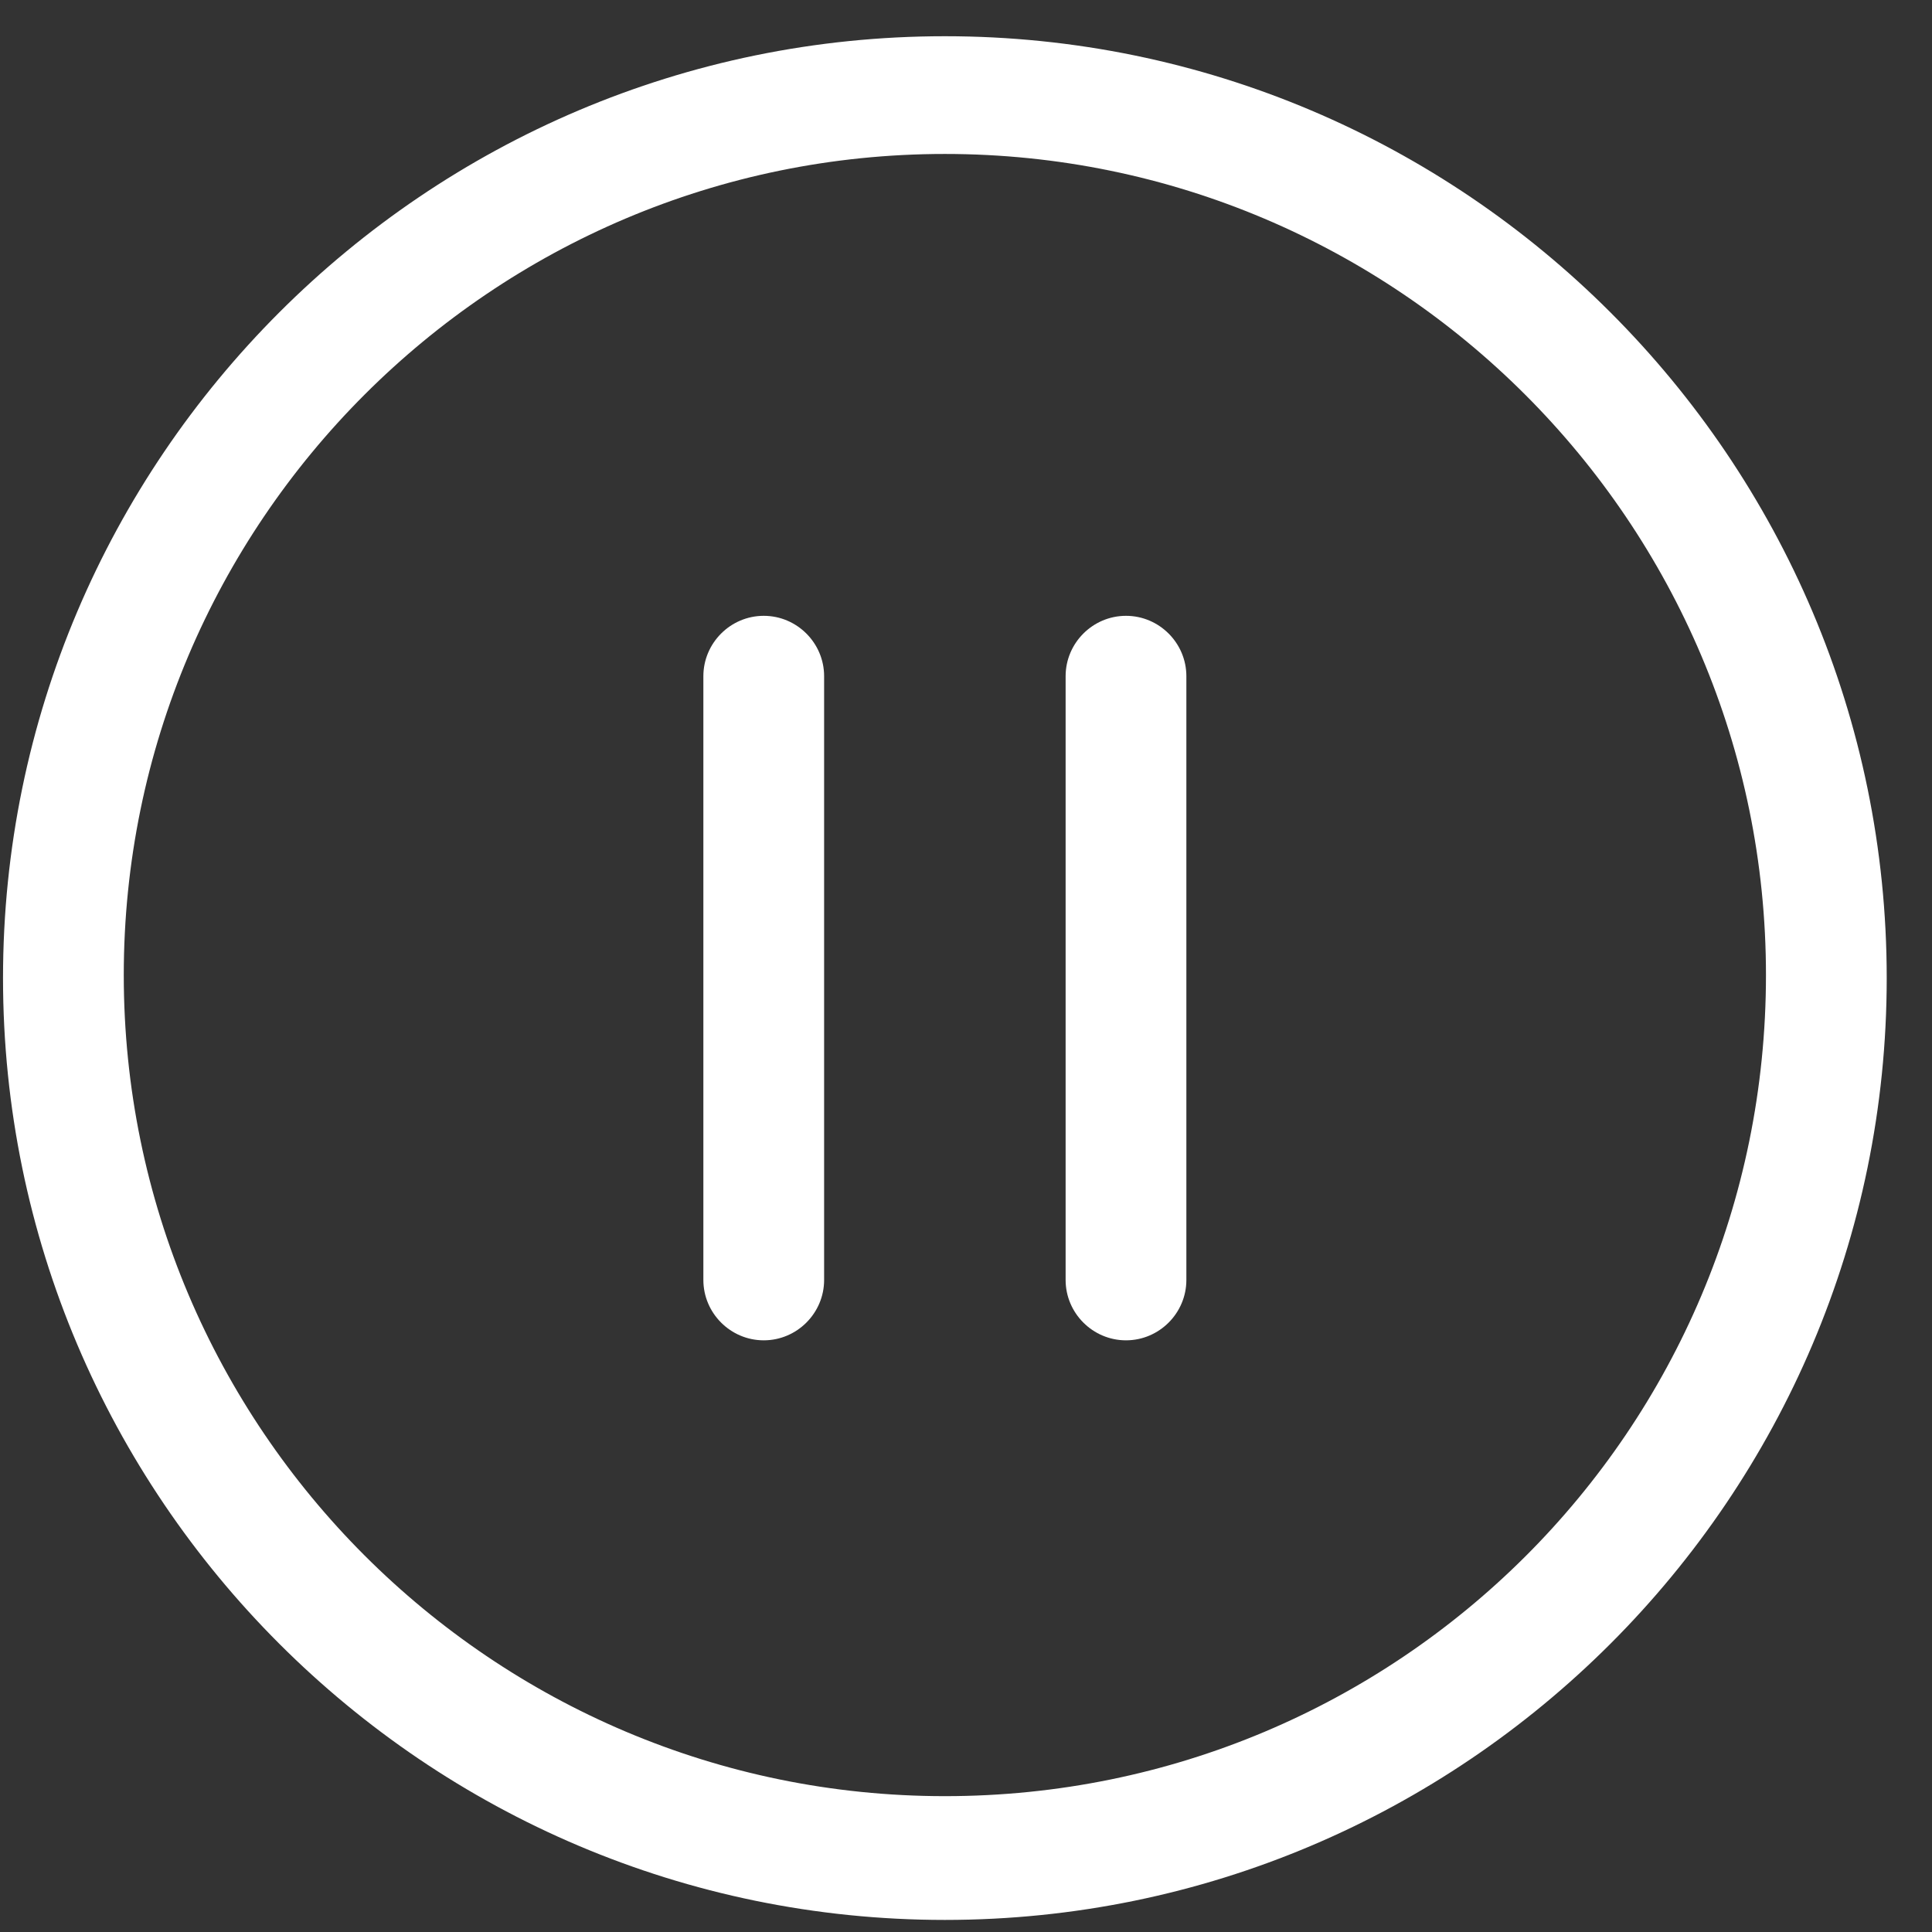<?xml version="1.0" standalone="no"?><!DOCTYPE svg PUBLIC "-//W3C//DTD SVG 1.1//EN" "http://www.w3.org/Graphics/SVG/1.1/DTD/svg11.dtd"><svg t="1535276286774" class="icon" style="" viewBox="0 0 1024 1024" version="1.1" xmlns="http://www.w3.org/2000/svg" p-id="3048" xmlns:xlink="http://www.w3.org/1999/xlink" width="32" height="32"><rect x="0" y="0" width="1024" height="1024" fill="#333333" stroke="none"/><defs><style type="text/css"></style></defs><path d="M500.8 19.2c-275.2 0-499.2 224-499.2 499.2s224 499.2 499.2 499.2 499.2-224 499.2-499.2-224-499.2-499.2-499.2z m0 932.8c-240 0-435.2-195.2-435.2-435.2s195.2-435.2 435.2-435.2 435.2 195.2 435.2 435.2c0 241.6-195.2 435.2-435.2 435.2z" p-id="3049" fill="#ffffff"></path><path d="M596.8 326.4c-17.6 0-32 14.4-32 32v320c0 17.6 14.4 32 32 32s32-14.4 32-32v-320c0-17.6-14.4-32-32-32zM404.8 326.4c-17.6 0-32 14.4-32 32v320c0 17.6 14.4 32 32 32s32-14.4 32-32v-320c0-17.6-14.4-32-32-32z" p-id="3050" fill="#ffffff"></path></svg>